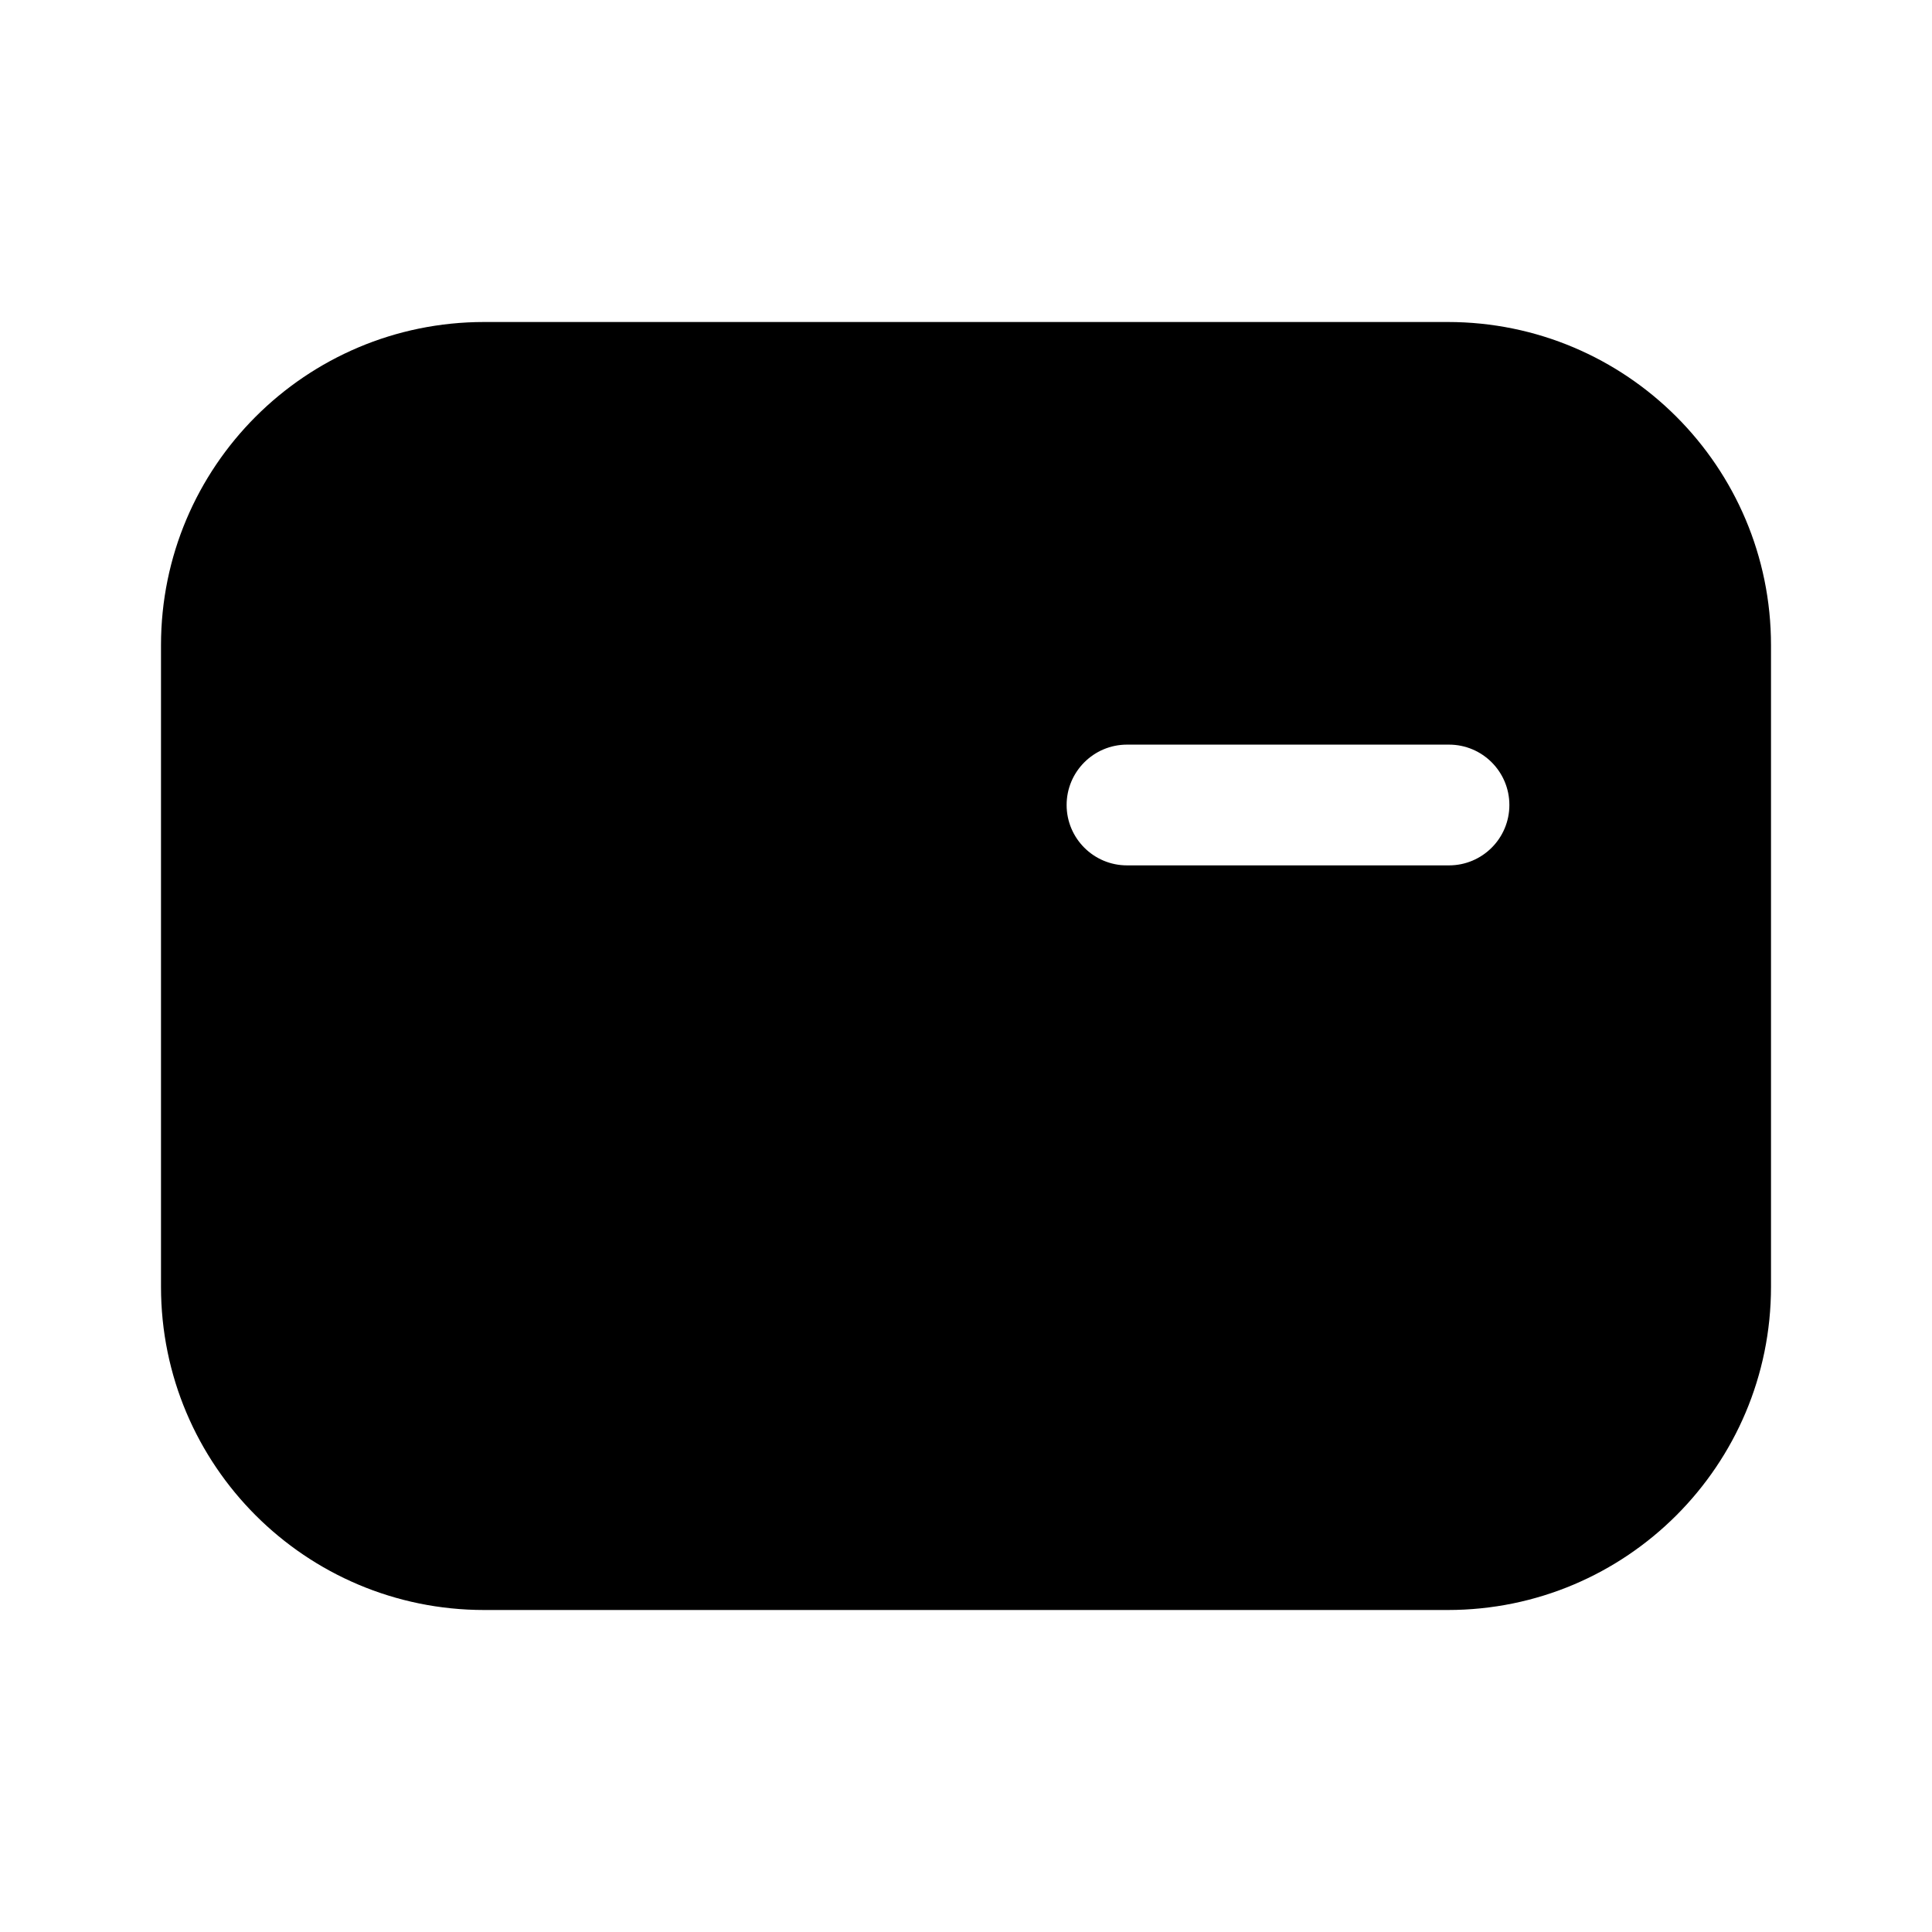 <?xml version="1.0" encoding="UTF-8"?>
<svg xmlns:svg="http://www.w3.org/2000/svg" viewBox="0 0 24 24" fill="none">
<svg:path d="M17.985 4H6.015C3.797 4 2 5.798 2 8.015V15.985C2 18.203 3.797 20 6.015 20H17.985C20.203 20 22 18.203 22 15.985V8.015C22 5.798 20.203 4 17.985 4ZM8.5 11C9.328 11 10 10.328 10 9.5C10 8.672 9.328 8 8.5 8C7.672 8 7 8.672 7 9.5C7 10.328 7.672 11 8.5 11ZM5.5 13C5.5 14.657 6.843 16 8.5 16C10.157 16 11.5 14.657 11.5 13C11.5 12.448 11.052 12 10.5 12H6.5C5.948 12 5.5 12.448 5.5 13ZM13.25 10C13.25 9.586 13.586 9.25 14 9.25H18C18.414 9.25 18.75 9.586 18.75 10C18.75 10.414 18.414 10.75 18 10.75H14C13.586 10.75 13.25 10.414 13.25 10ZM14 13.25C13.586 13.25 13.25 13.586 13.25 14C13.25 14.414 13.586 14.75 14 14.75H18C18.414 14.75 18.75 14.414 18.75 14C18.75 13.586 18.414 13.25 18 13.25H14Z" fill="currentColor" fillRule="evenodd" clipRule="evenodd" />
</svg>
